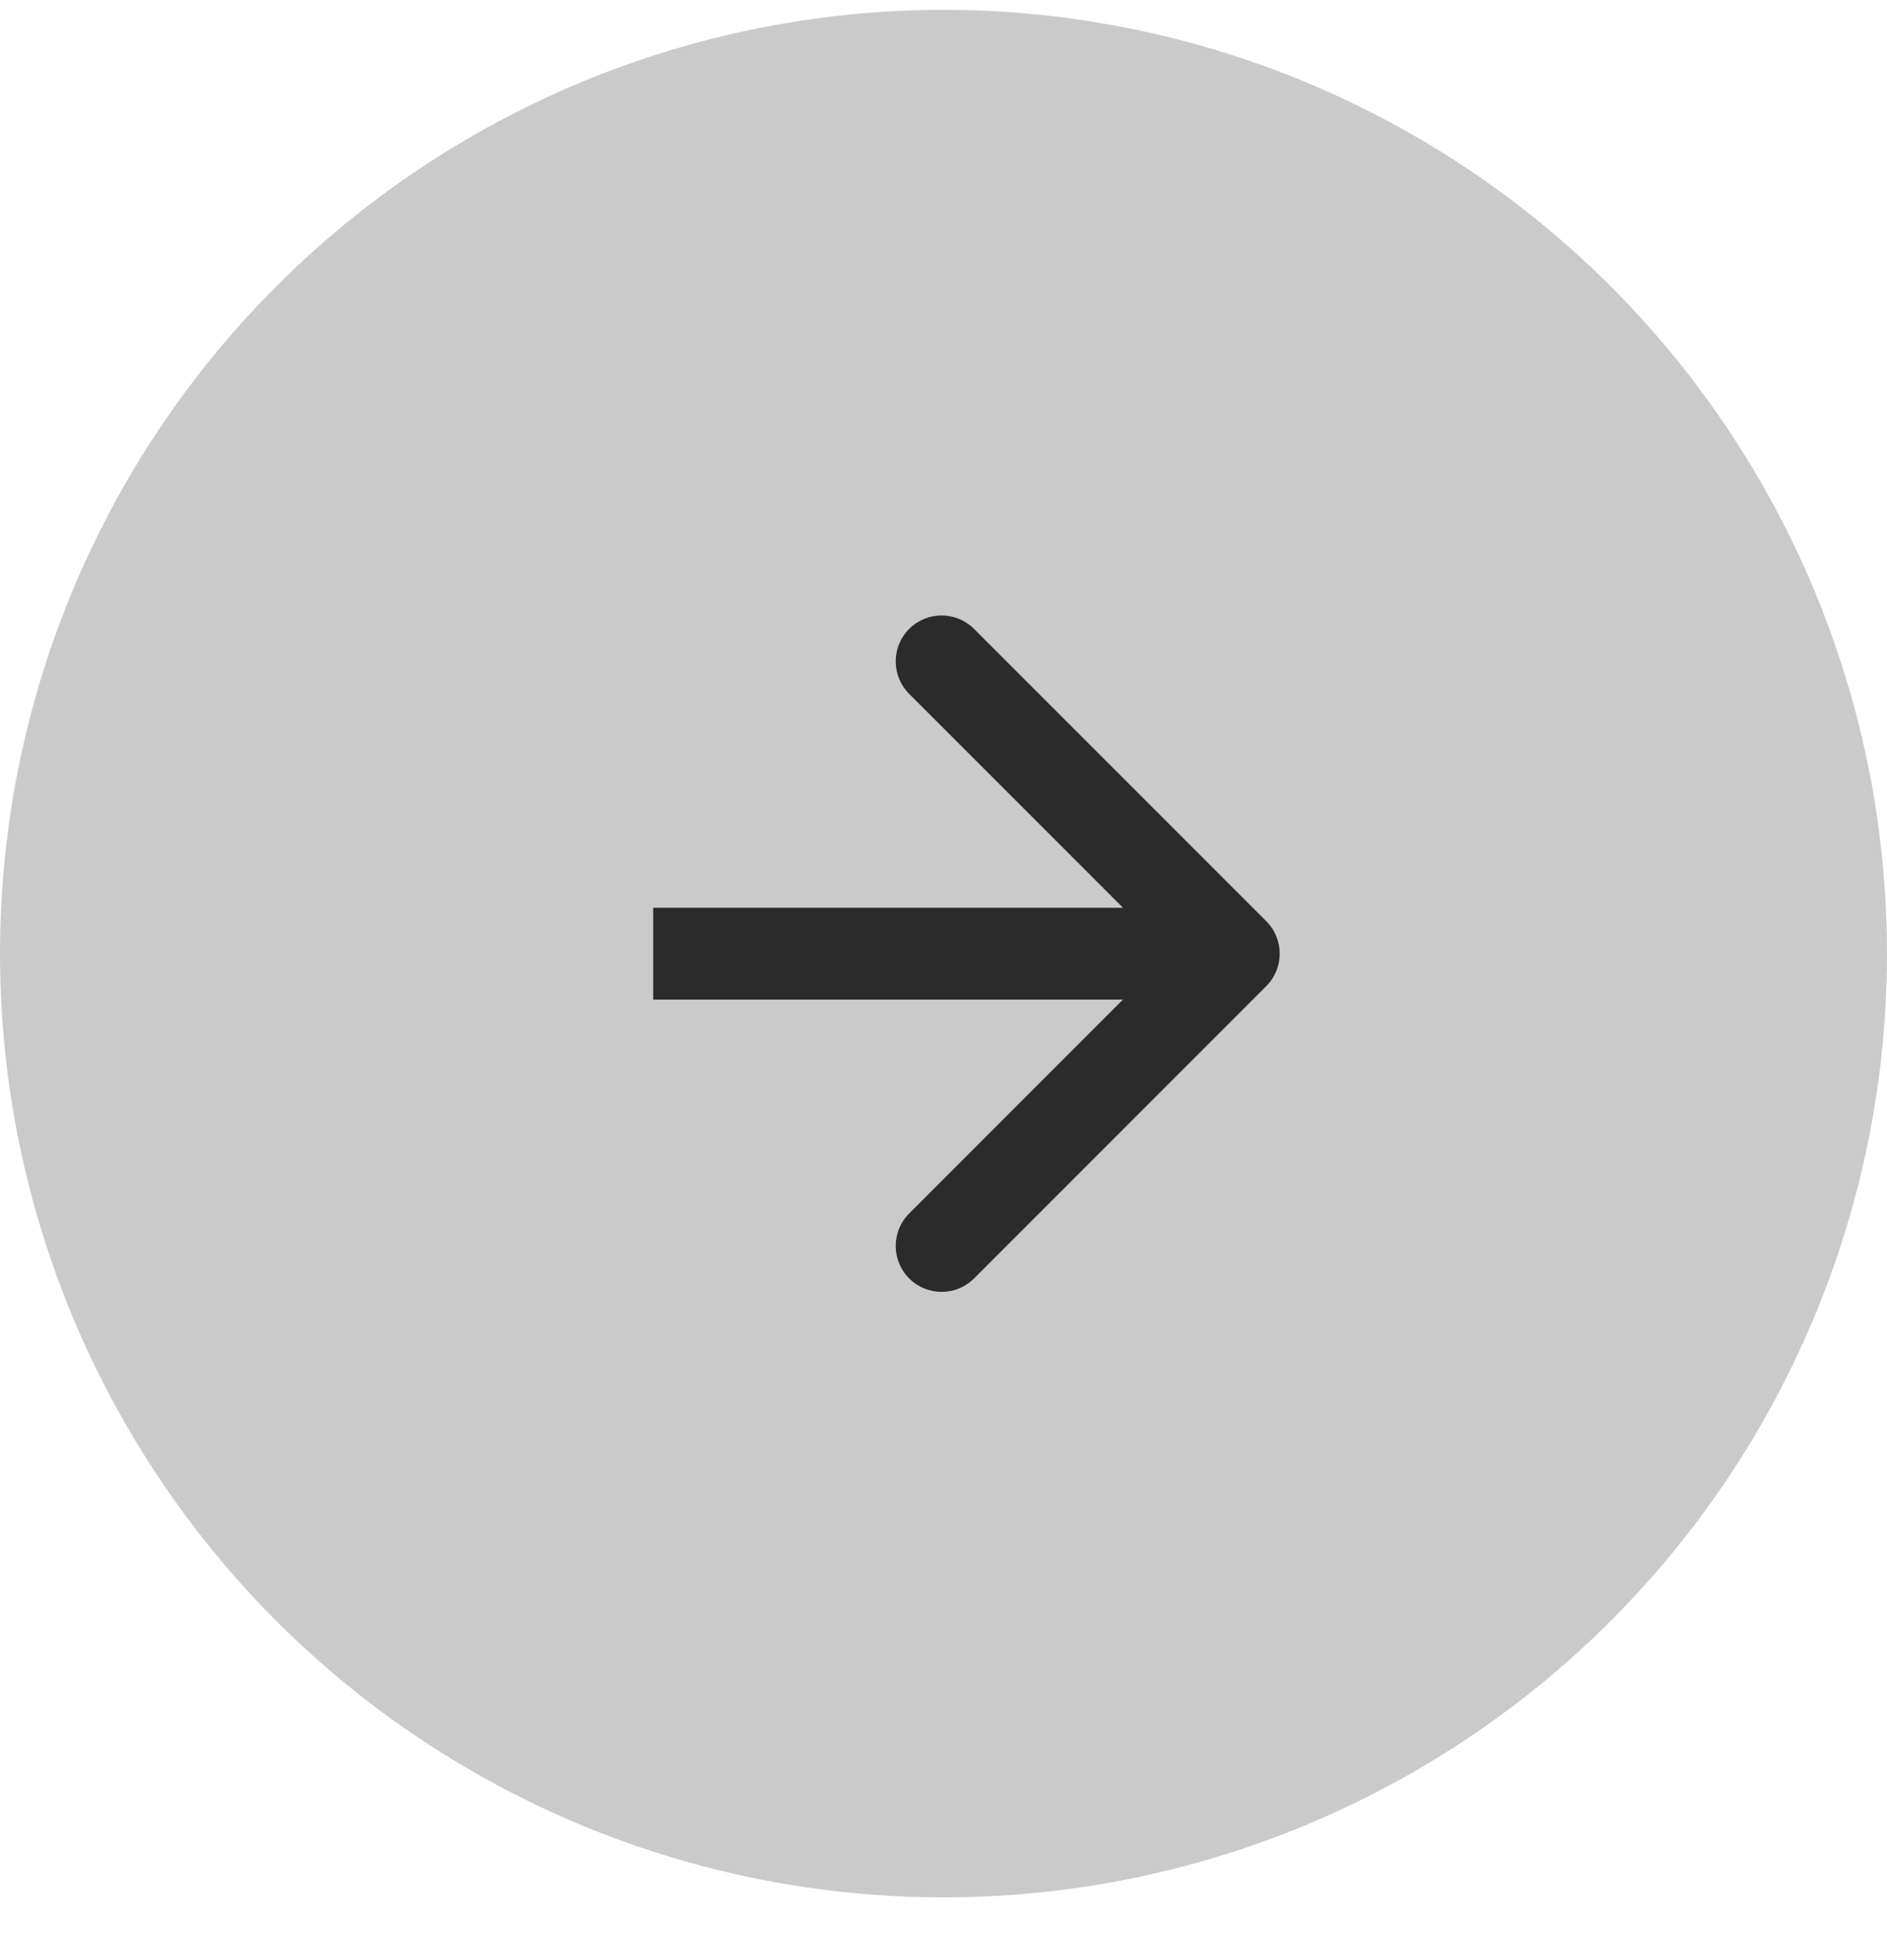 <svg width="26" height="27" viewBox="0 0 26 27" fill="none" xmlns="http://www.w3.org/2000/svg">
<circle cx="13" cy="13.136" r="13" fill="#CACACA"/>
<path d="M17.447 12.689C17.694 12.936 17.694 13.337 17.447 13.584L13.421 17.61C13.174 17.857 12.774 17.857 12.527 17.61C12.28 17.363 12.28 16.962 12.527 16.715L16.105 13.136L12.527 9.558C12.28 9.311 12.28 8.91 12.527 8.663C12.774 8.416 13.174 8.416 13.421 8.663L17.447 12.689ZM9 12.504L17 12.504V13.769L9 13.769V12.504Z" fill="#2B2B2B"/>
</svg>
